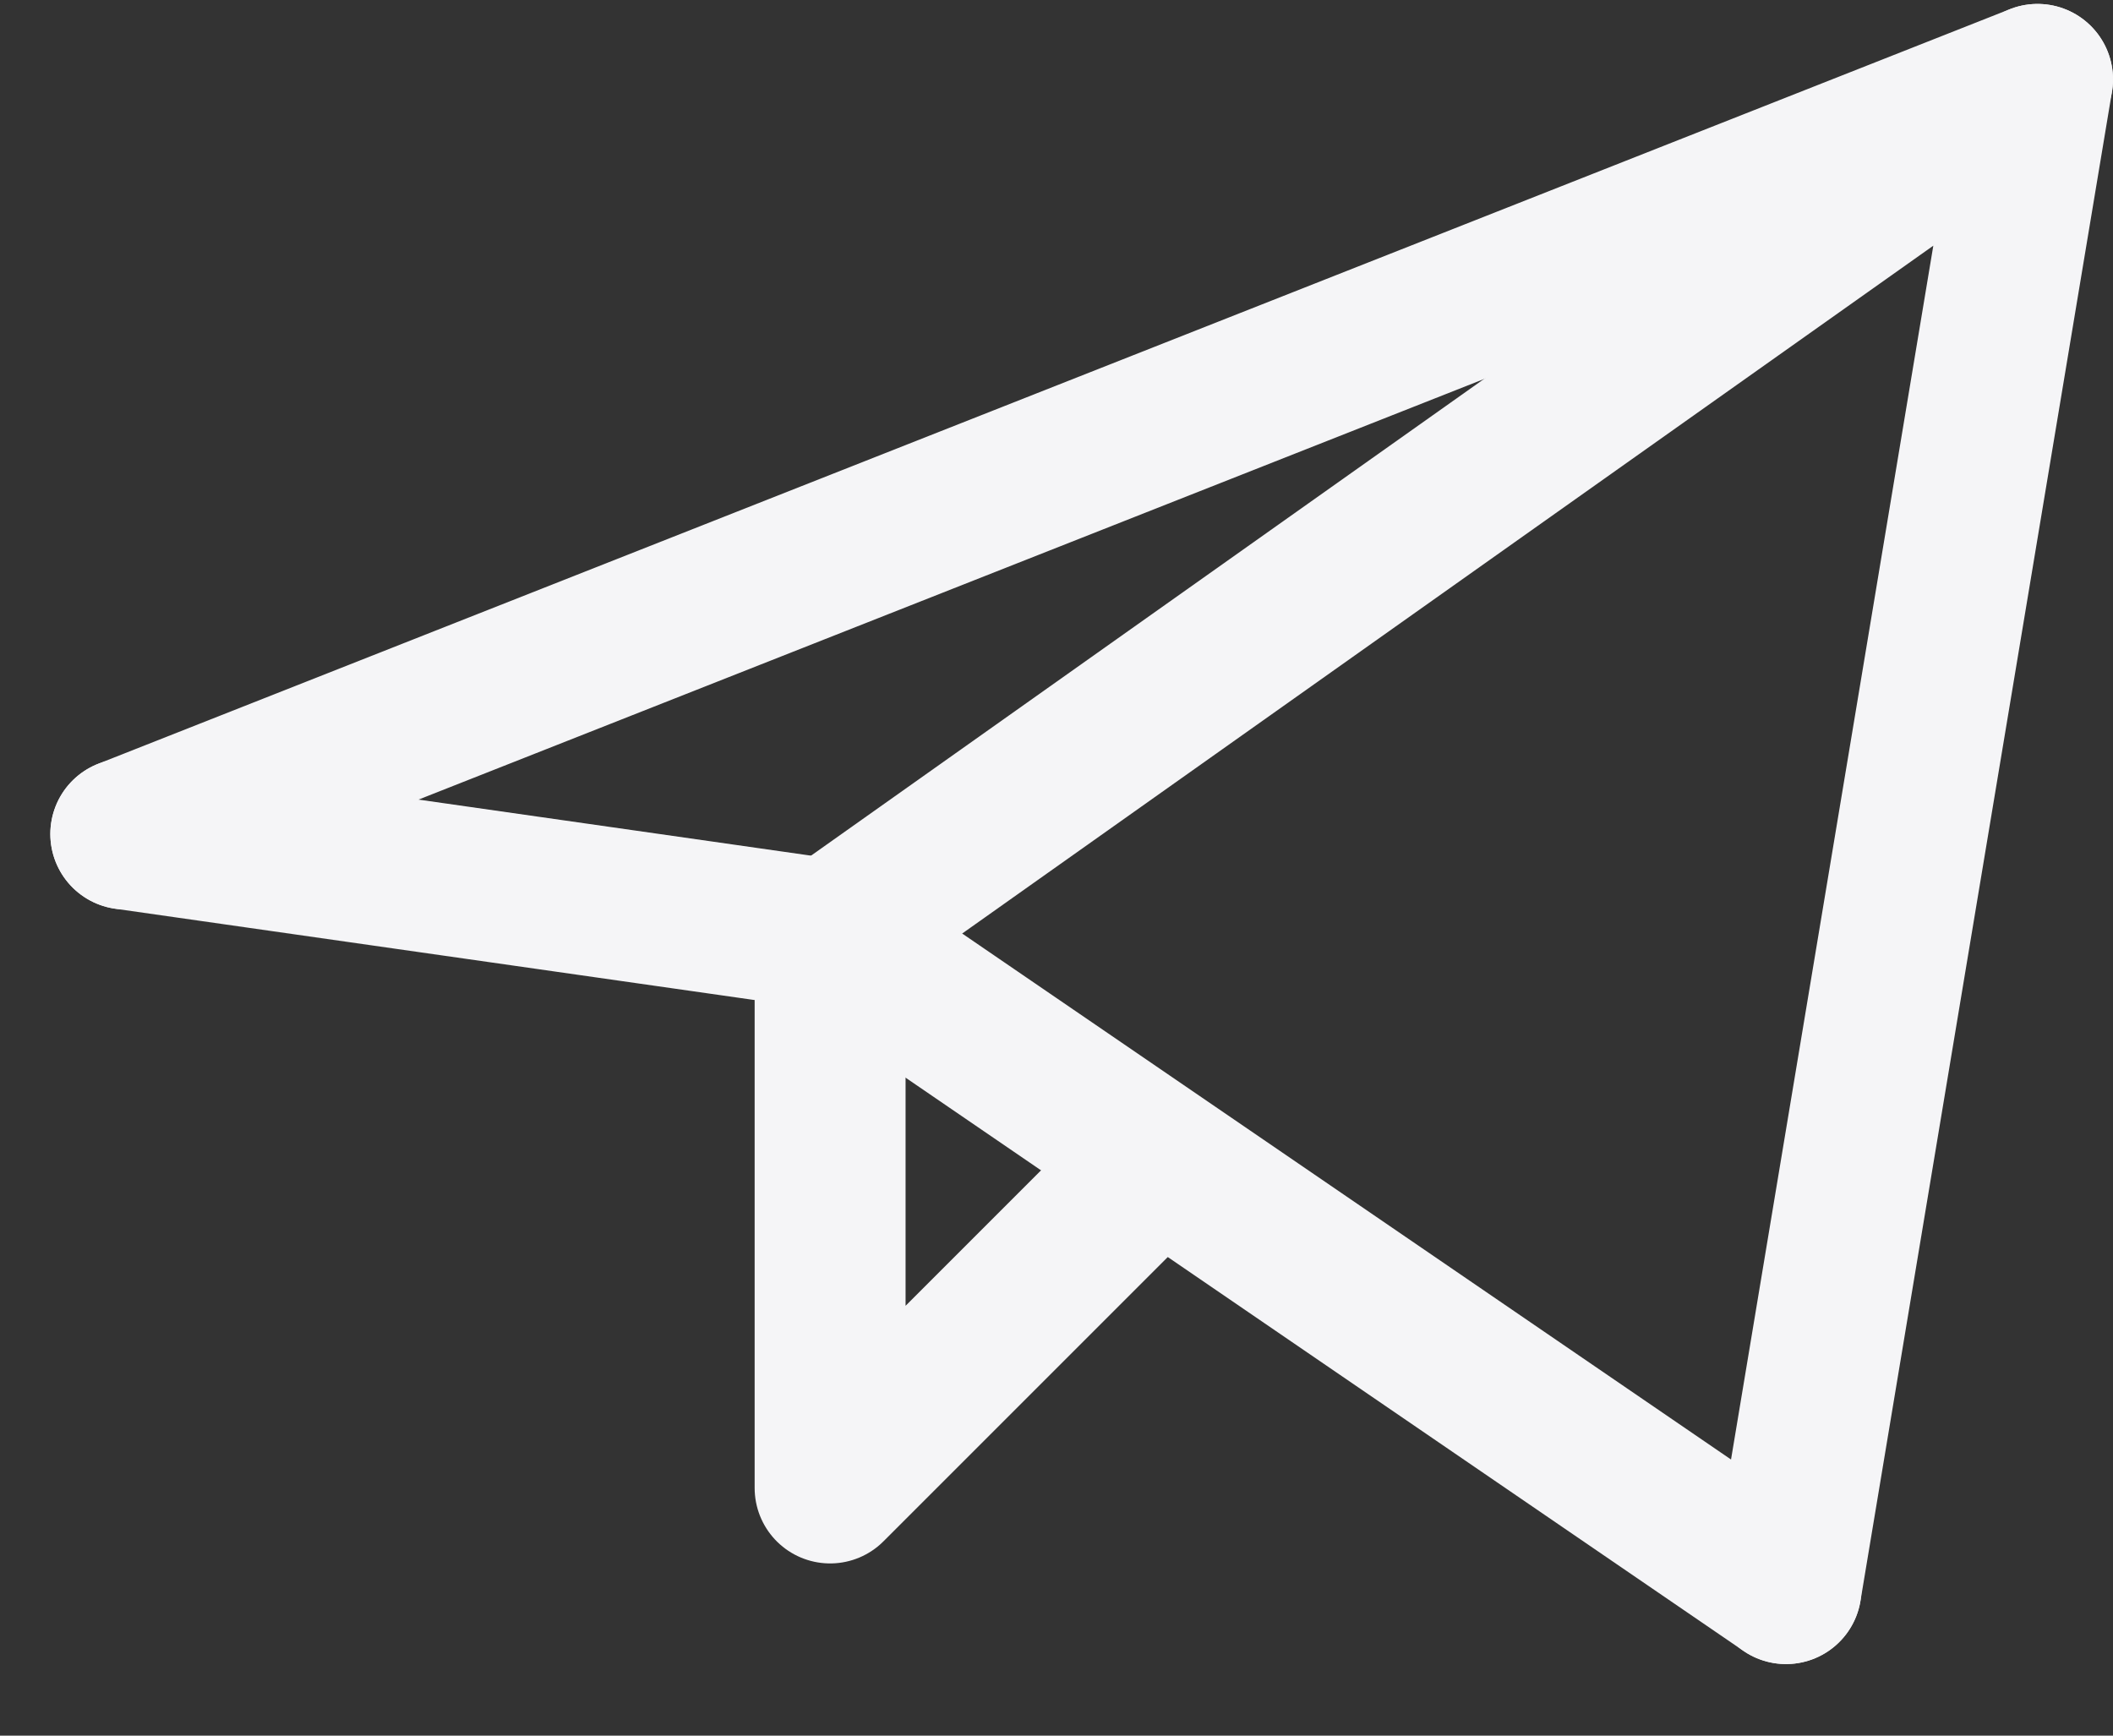 <svg width="28" height="23" viewBox="0 0 28 23" fill="none" xmlns="http://www.w3.org/2000/svg">
<rect x="0" y="0" width="28" height="23" fill="#333333" stroke="none"/>
<path d="M23.667 21.052L27 1.052L11 12.385" stroke="#F5F5F7" stroke-width="2" stroke-linecap="round" stroke-linejoin="round"/>
<path d="M27 1.052L1.667 11.052" stroke="#F5F5F7" stroke-width="2" stroke-linecap="round" stroke-linejoin="round"/>
<path d="M23.667 21.051L11 12.385" stroke="#F5F5F7" stroke-width="2" stroke-linecap="round" stroke-linejoin="round"/>
<path d="M1.667 11.052L11 12.385" stroke="#F5F5F7" stroke-width="2" stroke-linecap="round" stroke-linejoin="round"/>
<path d="M15 15.718L11 19.718V12.385" stroke="#F5F5F7" stroke-width="2" stroke-linecap="round" stroke-linejoin="round"/>
</svg>

